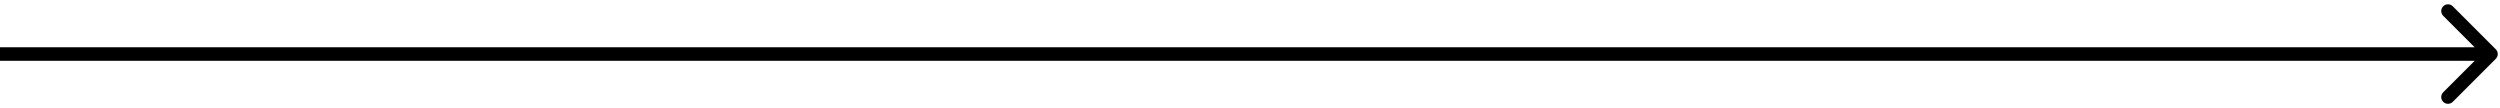 <svg width="555" height="24" viewBox="0 0 555 24" fill="none" xmlns="http://www.w3.org/2000/svg">
<path d="M554.061 13.061C554.646 12.475 554.646 11.525 554.061 10.939L544.515 1.393C543.929 0.808 542.979 0.808 542.393 1.393C541.808 1.979 541.808 2.929 542.393 3.515L550.879 12L542.393 20.485C541.808 21.071 541.808 22.021 542.393 22.607C542.979 23.192 543.929 23.192 544.515 22.607L554.061 13.061ZM0 13.5H553V10.5H0V13.5Z" fill="black"/>
</svg>
